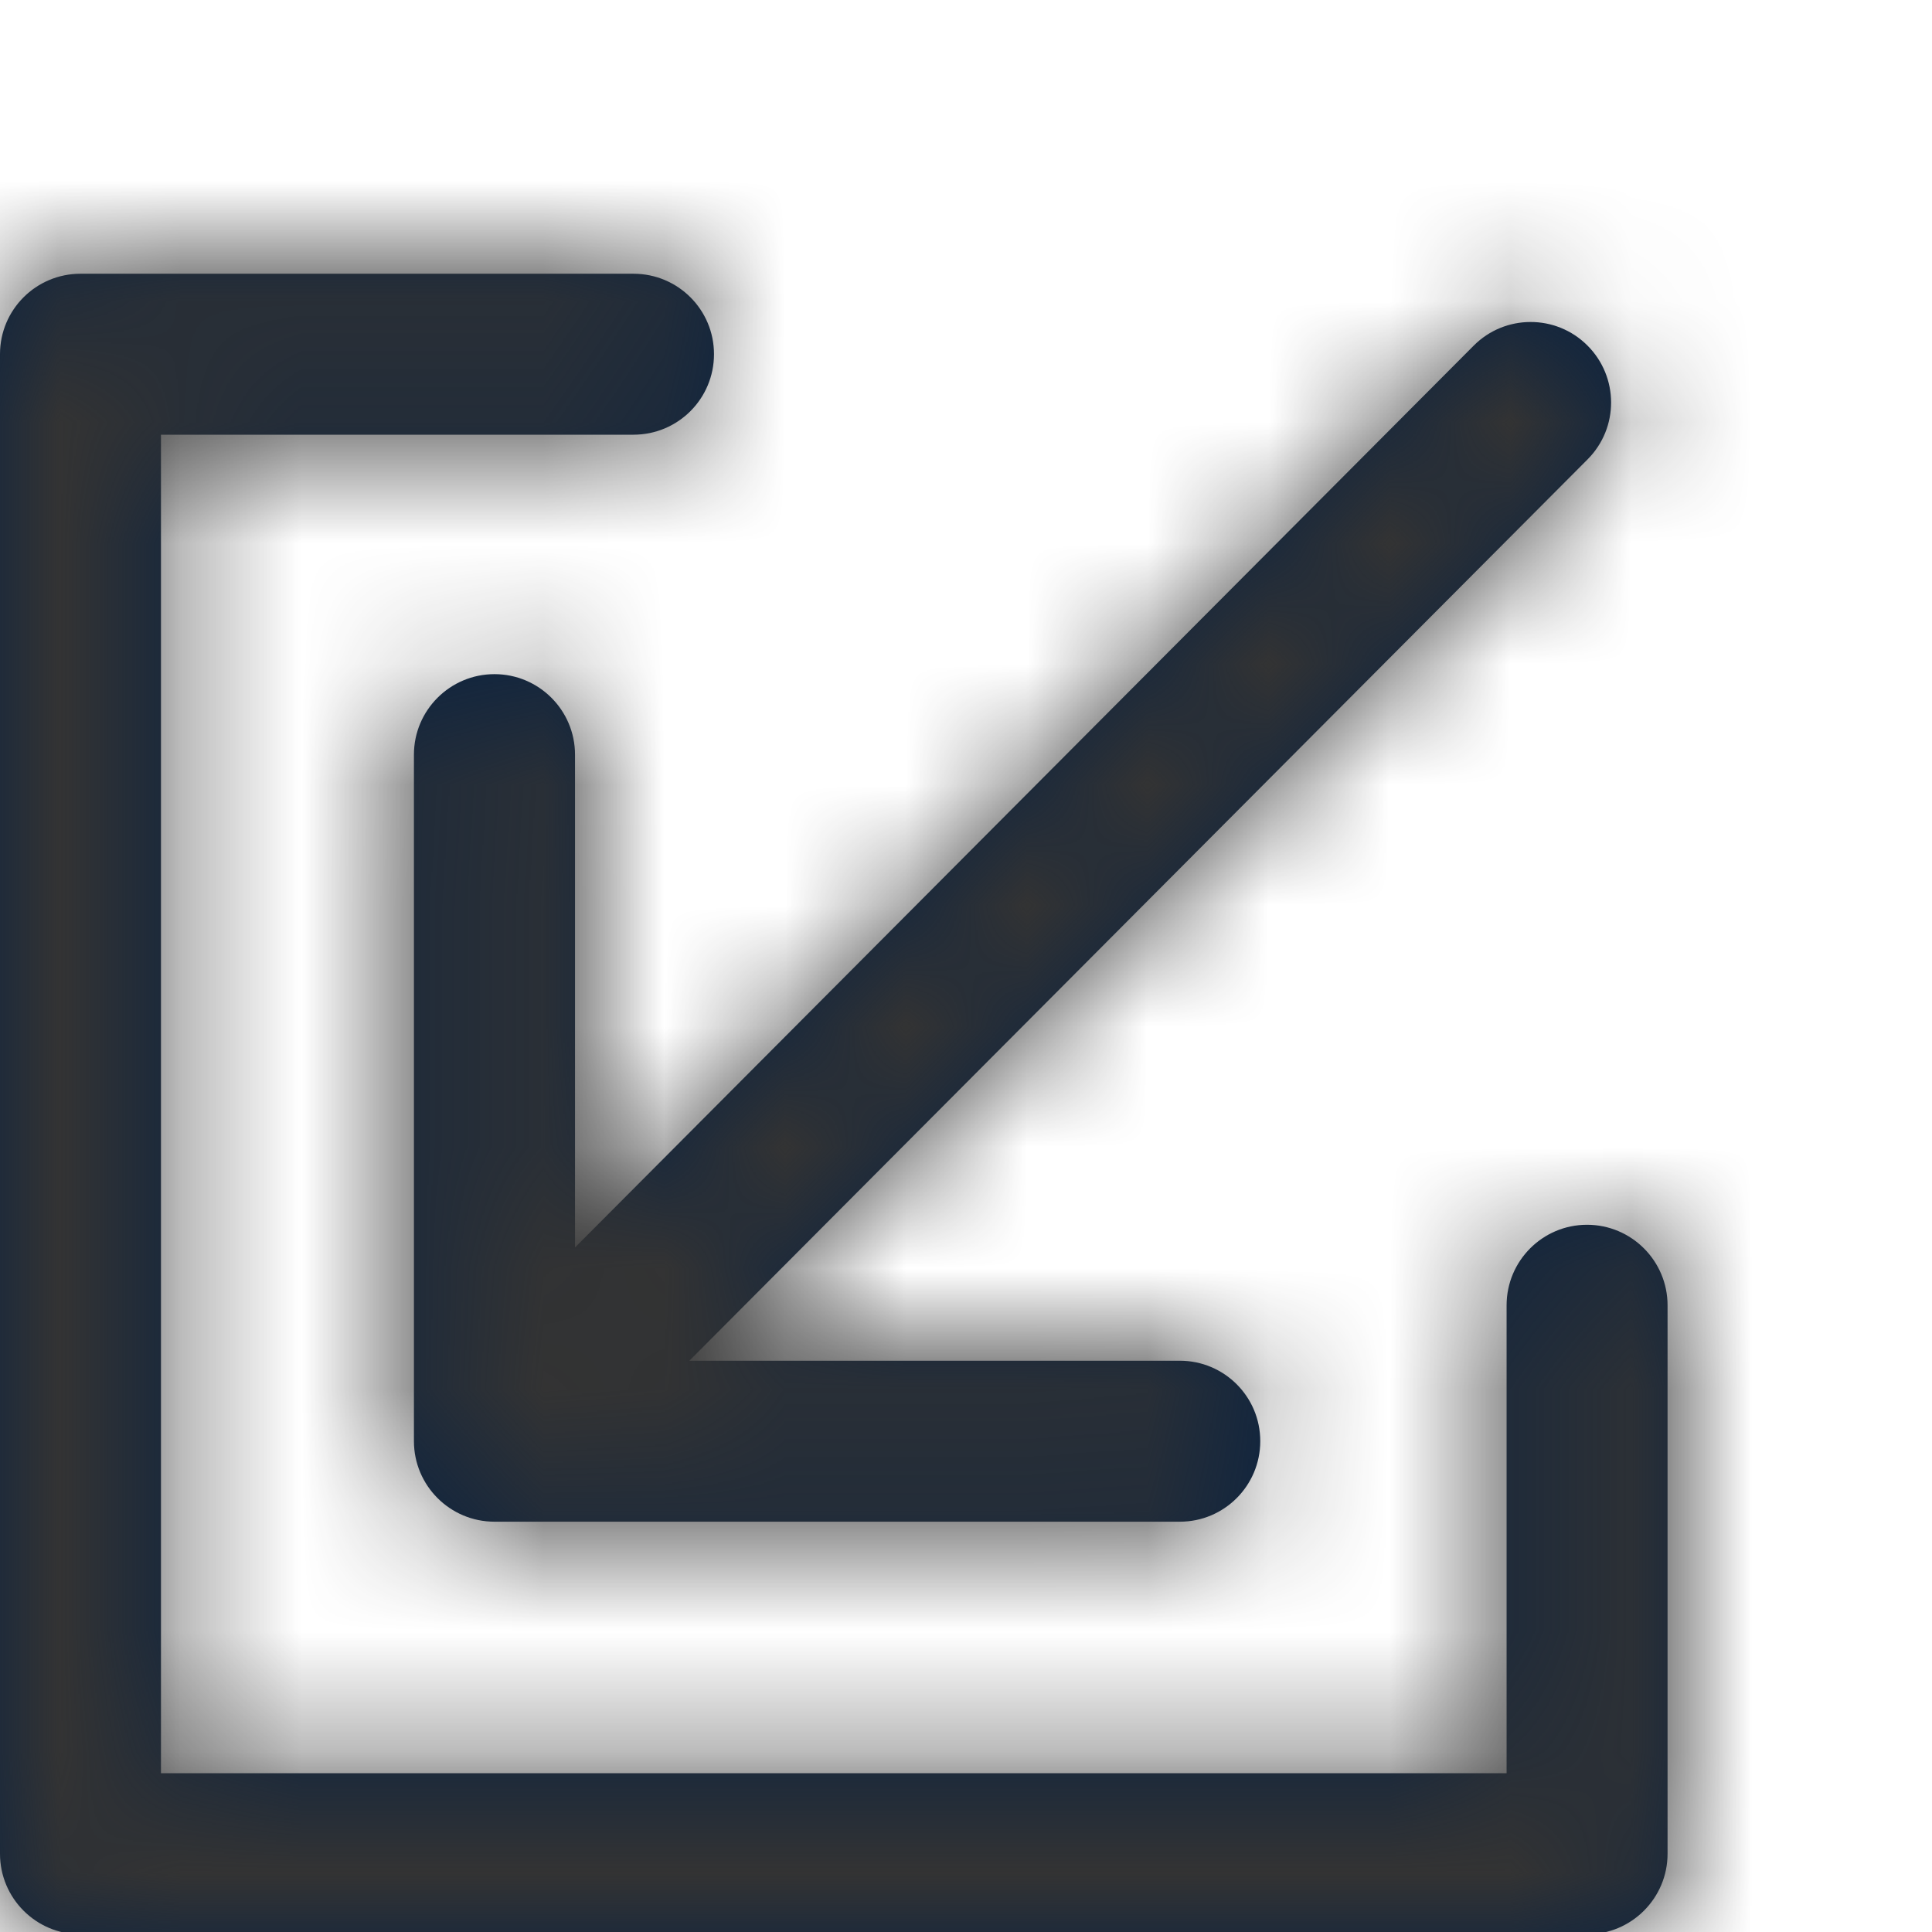 <?xml version="1.0" encoding="UTF-8"?>
<svg width="16px" height="16px" viewBox="0 0 16 16" version="1.1" xmlns="http://www.w3.org/2000/svg" xmlns:xlink="http://www.w3.org/1999/xlink">
    <title>Icons/16px/Interface/External/Re-attach</title>
    <defs>
        <path d="M12.477,8.81 C12.477,8.442 12.775,8.143 13.143,8.143 C13.511,8.143 13.81,8.442 13.81,8.81 L13.81,13.352 C13.81,13.72 13.511,14.019 13.143,14.019 L0.667,14.019 C0.298,14.019 9.09494702e-13,13.72 9.09494702e-13,13.352 L9.09494702e-13,0.933 C9.09494702e-13,0.565 0.298,0.267 0.667,0.267 L5.246,0.267 C5.615,0.267 5.913,0.565 5.913,0.933 C5.913,1.302 5.615,1.6 5.246,1.6 L1.333,1.6 L1.333,12.685 L12.477,12.685 L12.477,8.81 Z M9.771,9.269 C10.139,9.269 10.437,9.567 10.437,9.935 C10.437,10.303 10.139,10.602 9.771,10.602 L4.104,10.602 L4.095,10.602 C3.727,10.602 3.428,10.303 3.428,9.935 L3.428,4.25 C3.428,3.882 3.727,3.583 4.095,3.583 C4.463,3.583 4.762,3.882 4.762,4.25 L4.762,8.331 L12.204,0.863 C12.463,0.602 12.886,0.601 13.146,0.861 C13.407,1.121 13.408,1.543 13.148,1.804 L5.709,9.269 L9.771,9.269 Z" id="path-1"></path>
    </defs>
    <g id="Icons/16px/Interface/External/Re-attach" stroke="none" stroke-width="1" fill="none" fill-rule="evenodd">
        <g id="Icon" transform="translate(0, 2)">
            <mask id="mask-2" fill="white">
                <use xlink:href="#path-1"></use>
            </mask>
            <use id="Mask" fill="#0C2340" fill-rule="nonzero" xlink:href="#path-1"></use>
            <g id="Group" mask="url(#mask-2)">
                <g transform="translate(0, -2)" id="Color/Grayscale/80%">
                    <rect id="Rectangle" fill="#333333" x="0" y="0" width="16" height="16"></rect>
                </g>
            </g>
        </g>
    </g>
</svg>